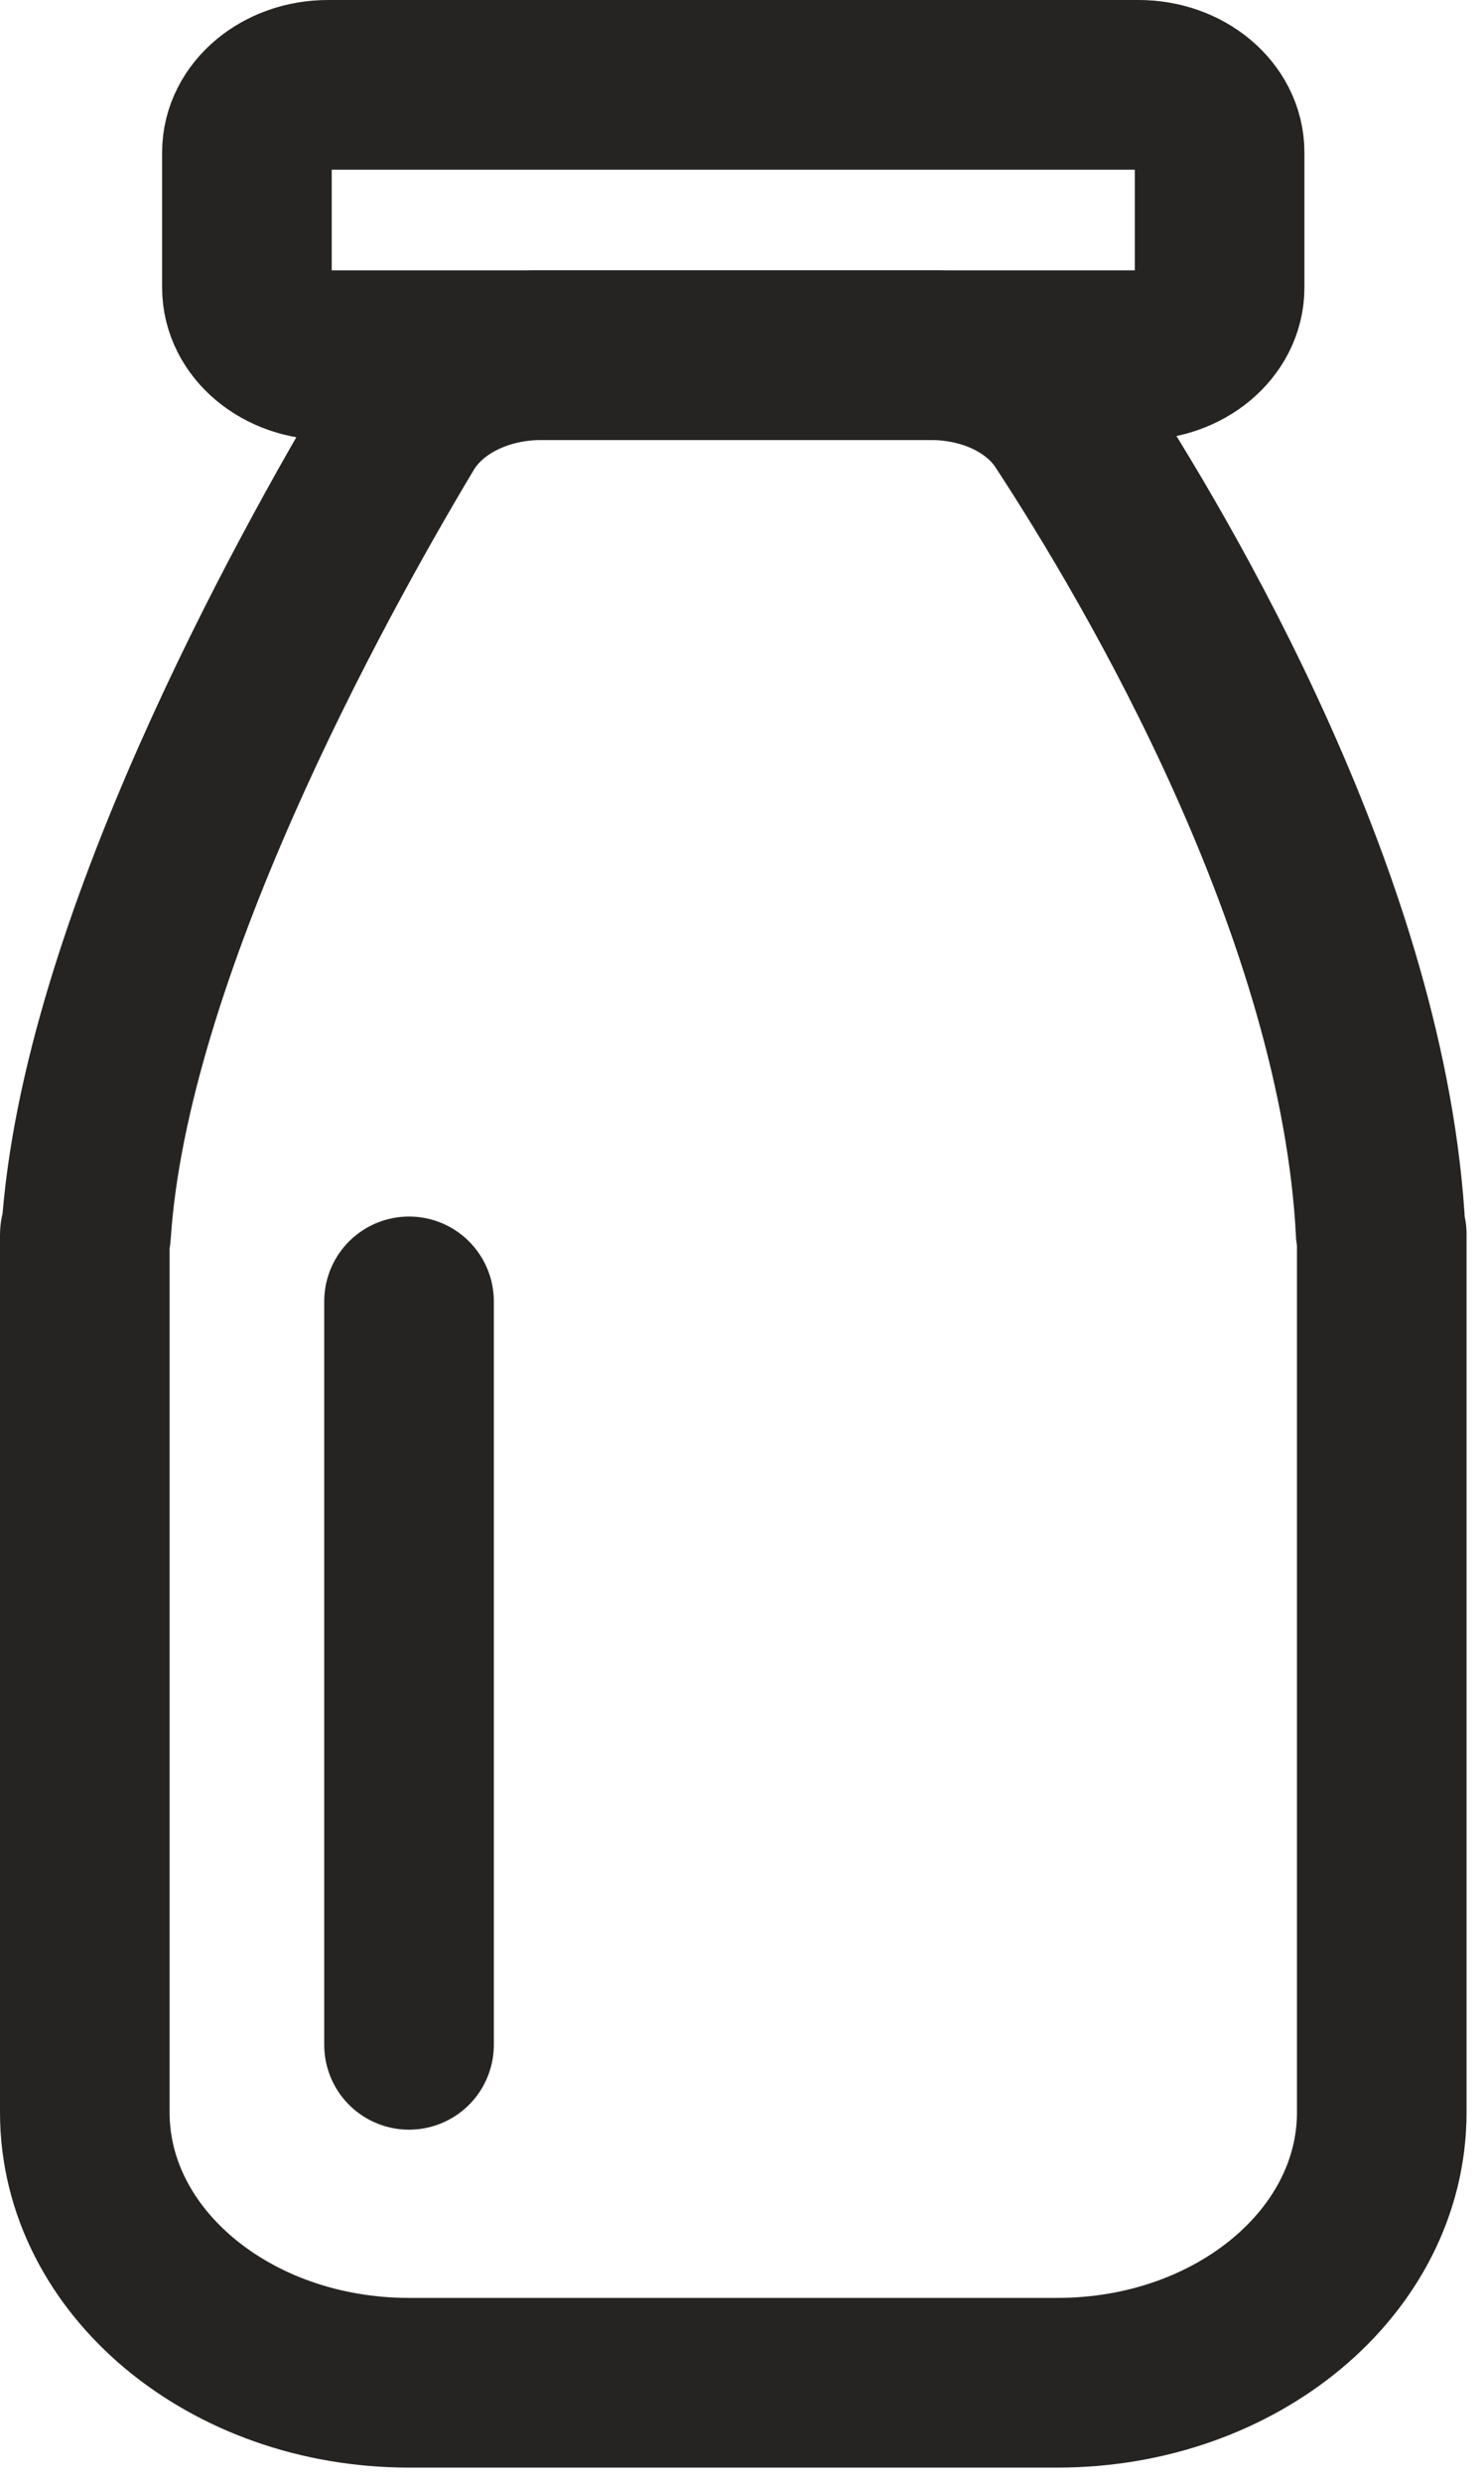 <svg width="70" height="117" viewBox="0 0 70 117" fill="none" xmlns="http://www.w3.org/2000/svg">
<path d="M50.298 19.833C49.024 17.889 46.563 16.745 43.904 16.745H25.533C22.735 16.745 20.167 18.011 18.917 20.098C14.589 27.326 4.93 44.802 4.063 58.143C4.062 58.156 4.048 58.167 4.031 58.167C4.014 58.167 4 58.178 4 58.193V99.588C4 106.628 10.847 112.333 19.294 112.333H49.882C58.329 112.333 65.177 106.628 65.177 99.588V58.187C65.177 58.176 65.166 58.167 65.153 58.167C65.141 58.167 65.13 58.158 65.129 58.148C64.372 42.914 54.672 26.509 50.298 19.833Z" stroke="#252423" stroke-width="8"/>
<path d="M53.706 4H15.47C13.359 4 11.647 5.427 11.647 7.186V13.559C11.647 15.319 13.359 16.745 15.47 16.745H53.706C55.818 16.745 57.529 15.319 57.529 13.559V7.186C57.529 5.427 55.818 4 53.706 4Z" stroke="#252423" stroke-width="8"/>
<path d="M19.294 61.353V96.402" stroke="#252423" stroke-width="8" stroke-linecap="round"/>
</svg>

